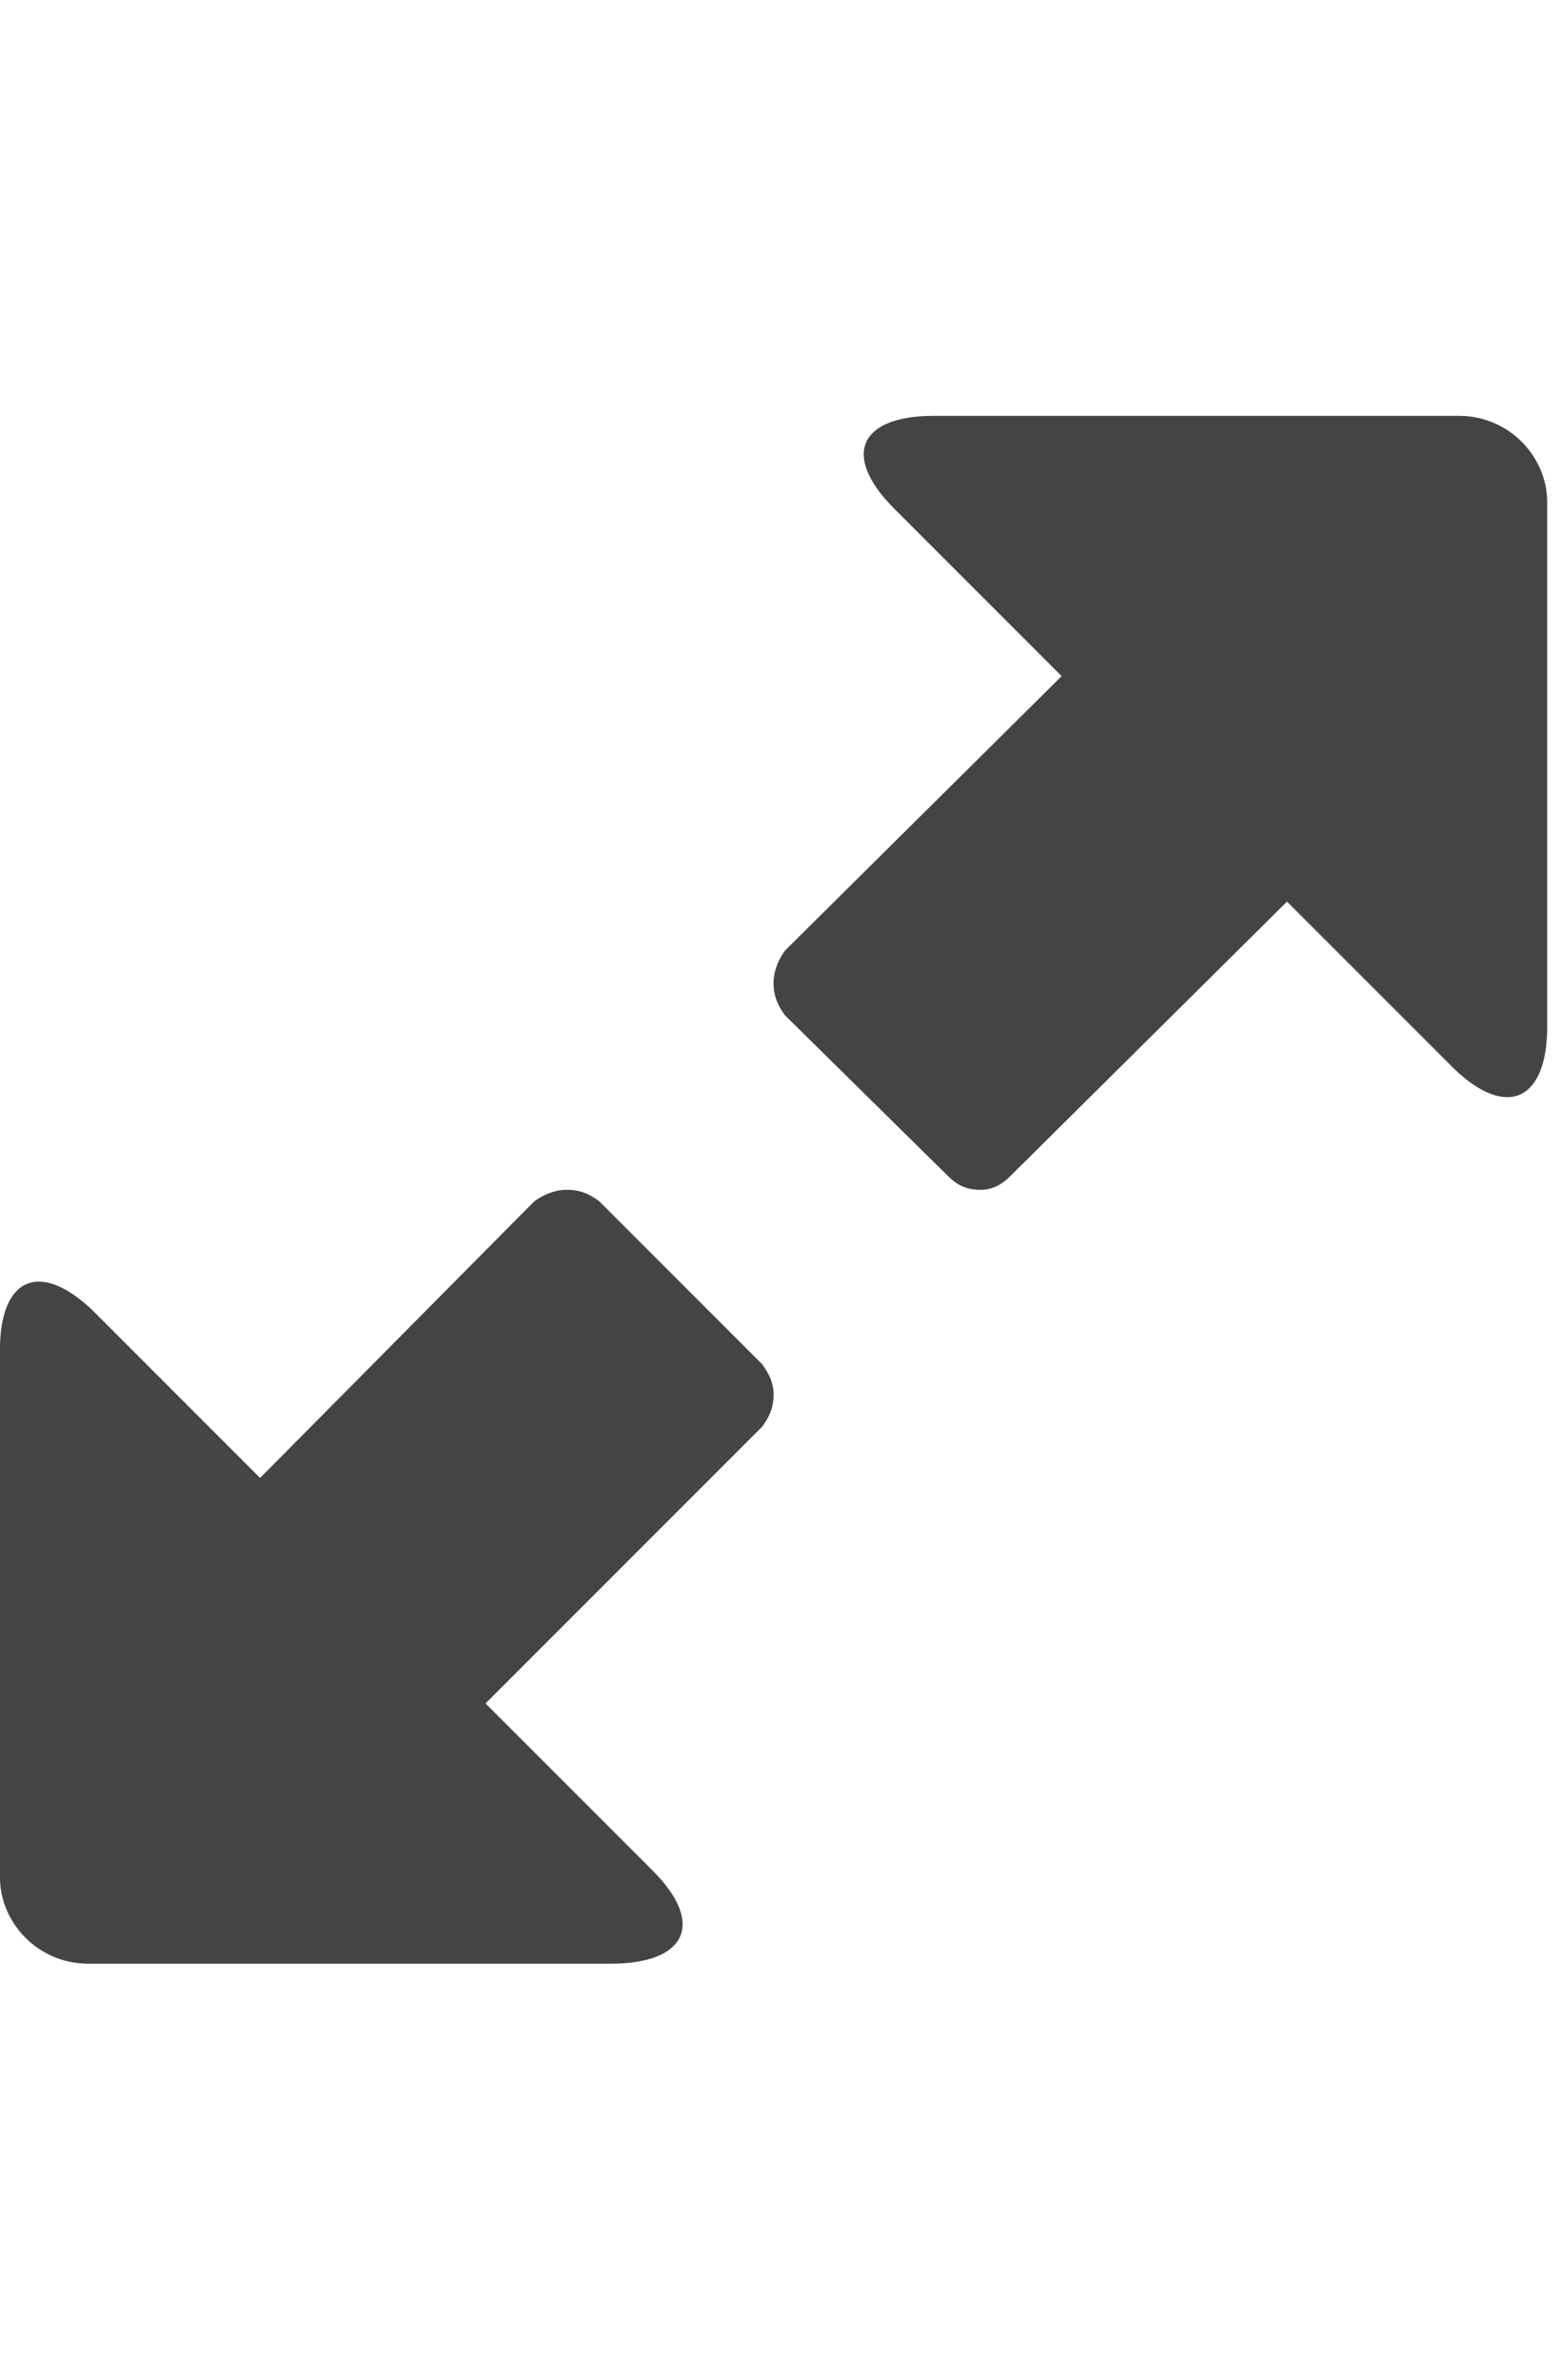 <?xml version="1.0" encoding="utf-8"?>
<!-- Generated by IcoMoon.io -->
<!DOCTYPE svg PUBLIC "-//W3C//DTD SVG 1.1//EN" "http://www.w3.org/Graphics/SVG/1.1/DTD/svg11.dtd">
<svg version="1.1" xmlns="http://www.w3.org/2000/svg" xmlns:xlink="http://www.w3.org/1999/xlink" width="21" height="32" viewBox="0 0 21 32">
<path fill="#444444" d="M10.563 13.656l2.188 2.156c0.125 0.125 0.25 0.188 0.438 0.188 0.156 0 0.281-0.063 0.406-0.188l3.719-3.688 2.25 2.25c0.719 0.688 1.25 0.406 1.25-0.563v-7.063c0-0.594-0.5-1.156-1.188-1.156h-7.063c-1 0-1.25 0.531-0.531 1.25l2.25 2.25-3.719 3.688c-0.094 0.125-0.156 0.281-0.156 0.438 0 0.188 0.063 0.313 0.156 0.438zM0 18.156v7.094c0 0.594 0.5 1.156 1.188 1.156h7.031c1 0 1.281-0.531 0.563-1.25l-2.25-2.25 3.719-3.719c0.094-0.125 0.156-0.25 0.156-0.438 0-0.156-0.063-0.281-0.156-0.406l-2.188-2.188c-0.125-0.094-0.25-0.156-0.438-0.156-0.156 0-0.313 0.063-0.438 0.156l-3.688 3.719-2.25-2.25c-0.719-0.688-1.25-0.438-1.25 0.531z"></path>
</svg>

